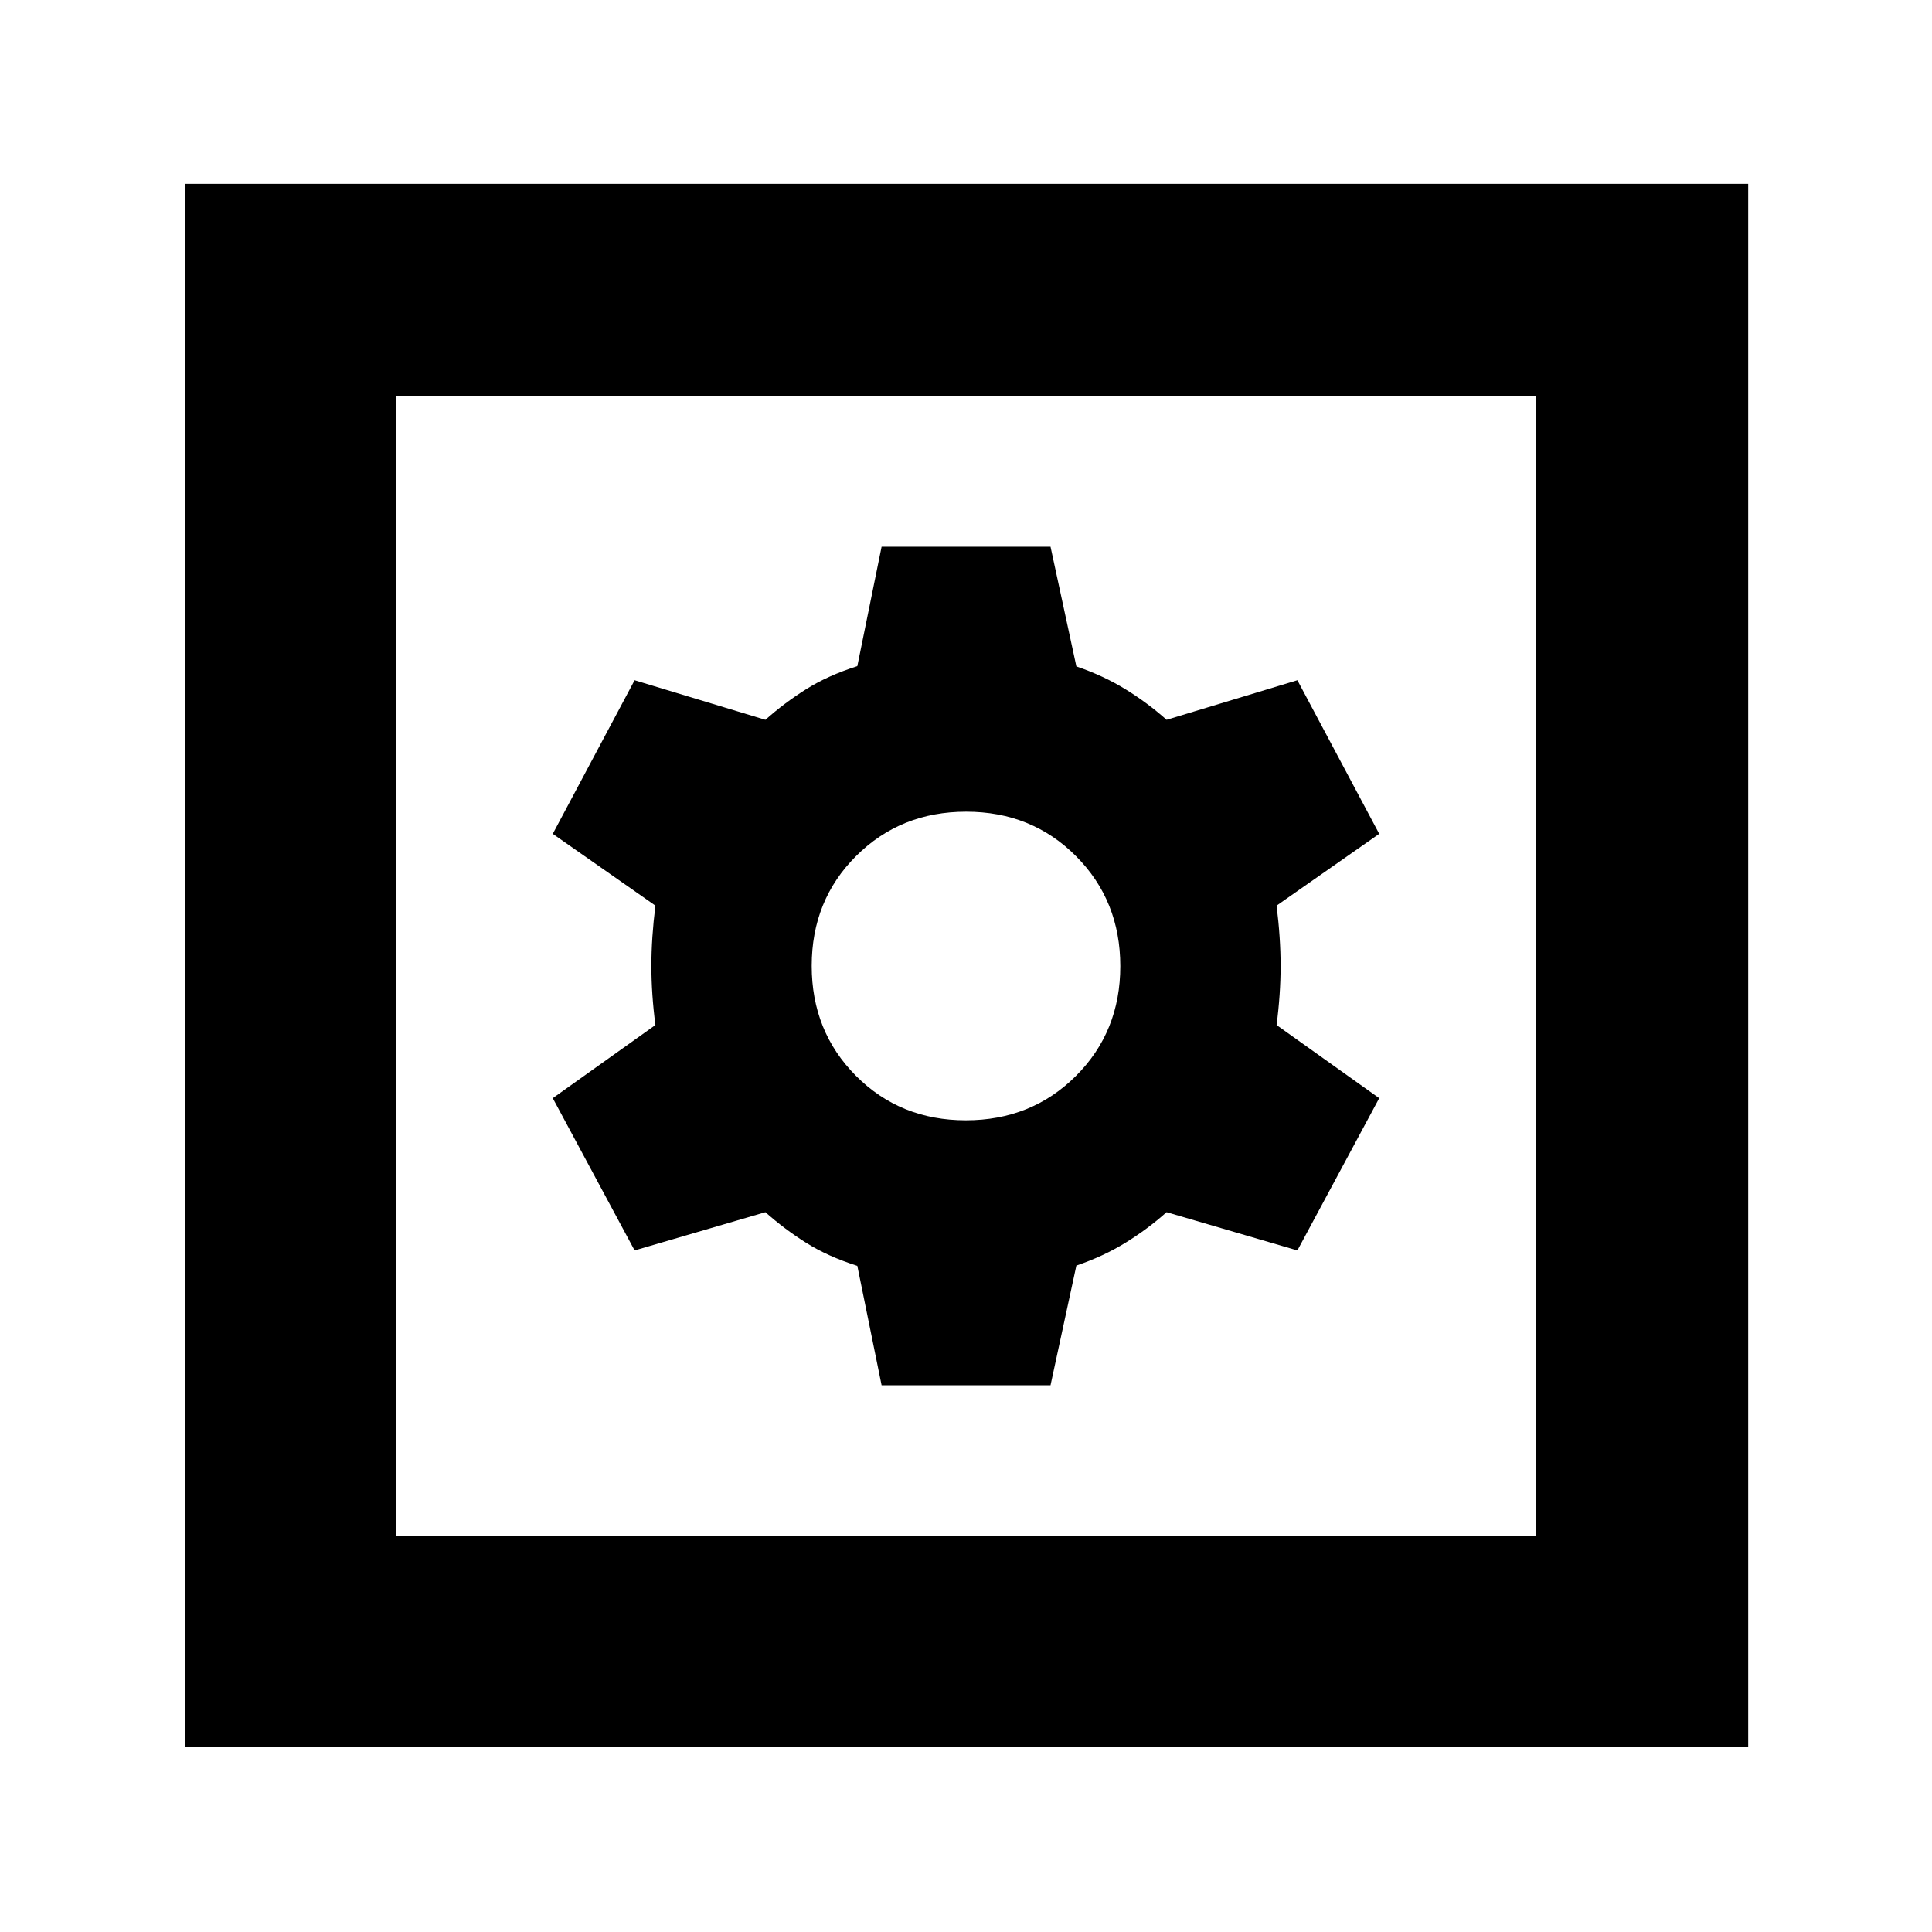<svg xmlns="http://www.w3.org/2000/svg" height="40" viewBox="0 -960 960 960" width="40"><path d="M438.06-271.67H522l12.84-59.47q13.52-4.62 24.5-11.41 10.99-6.78 20.33-15.12l65 19 40.66-75.66-51-36.34q2-15.33 2-29.33 0-14-2-30l51-35.67L644.67-622l-65 19.67q-9.34-8.34-20.33-15.12-10.98-6.79-24.5-11.41L522-688.33h-83.94L426-629q-14.67 4.67-25.5 11.5t-20.17 15.17l-65-19.67-40.66 76.33 51 35.67q-2 16-2 30t2 29.33l-51 36.34 40.66 75.66 65-19q9.34 8.34 20.17 15.17 10.83 6.83 25.5 11.5l12.06 59.33Zm41.86-131.66q-32.59 0-54.59-22.09-22-22.08-22-54.66 0-32.59 22.09-54.59 22.08-22 54.66-22 32.59 0 54.59 22.09 22 22.08 22 54.66 0 32.59-22.09 54.59-22.08 22-54.66 22ZM92-92v-776.67h776.67V-92H92Zm104.67-104.67h566.66v-566.66H196.67v566.66Zm0 0v-566.66 566.66Z"/></svg>